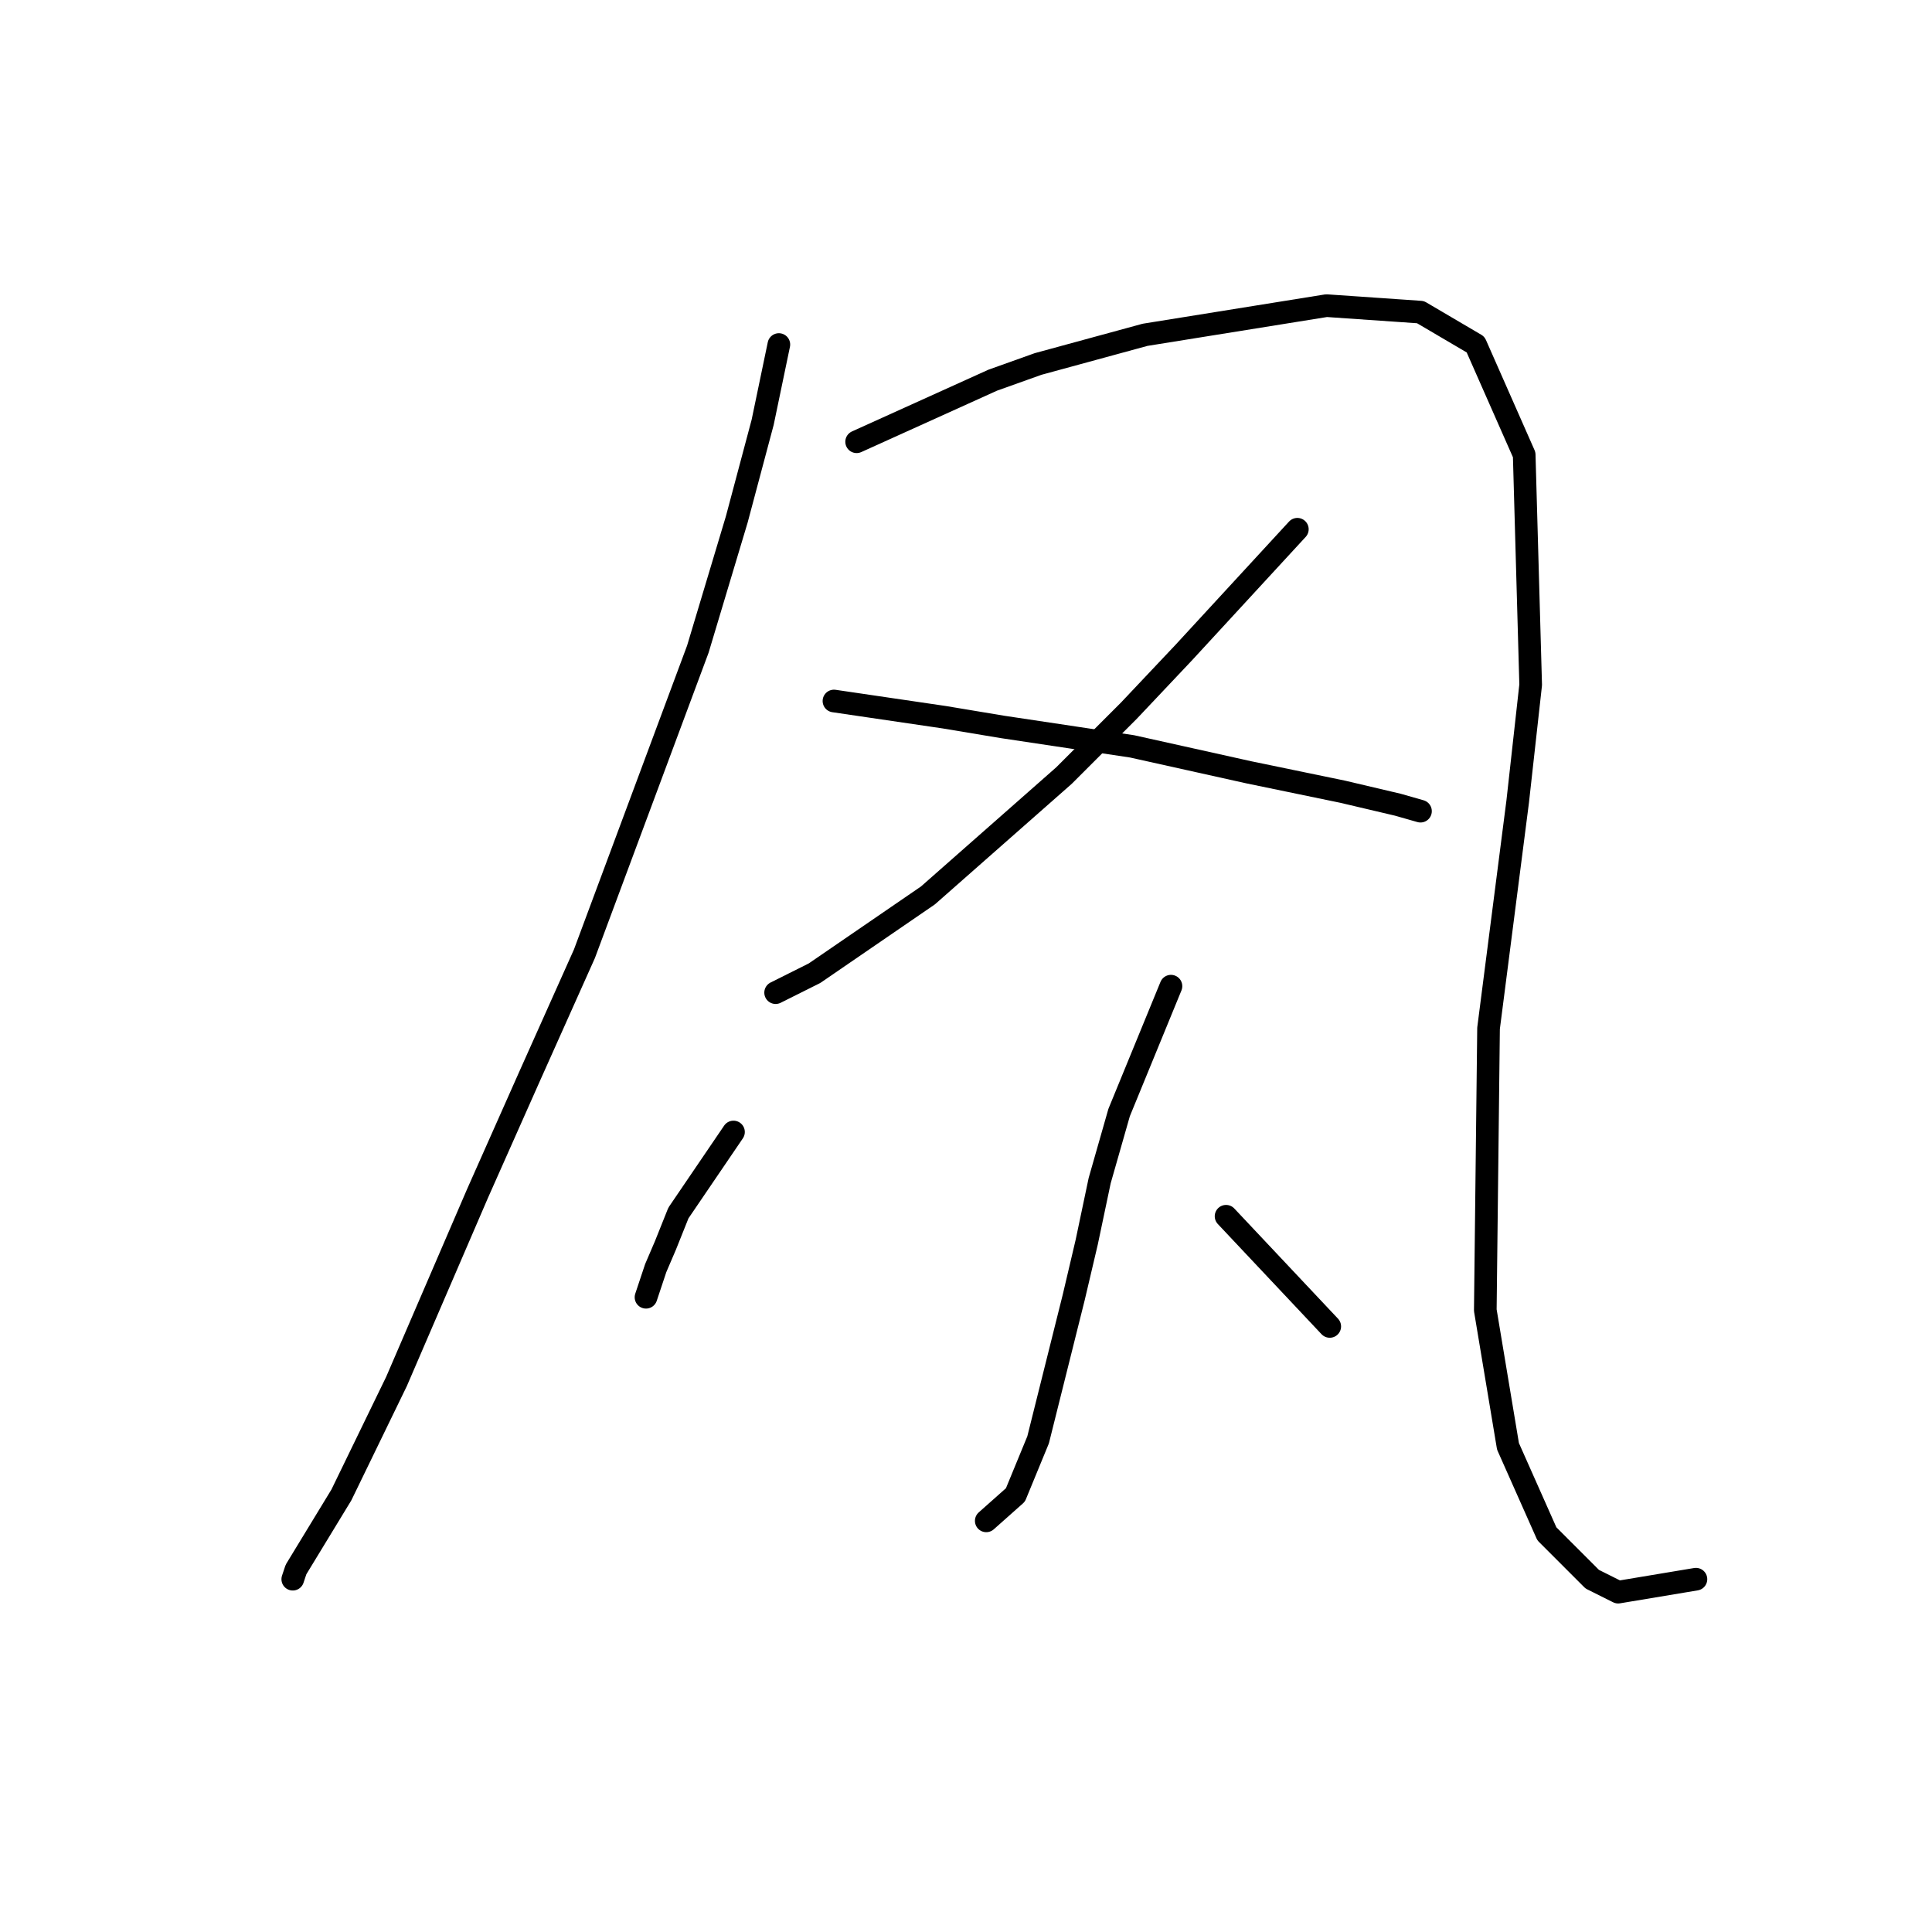 <?xml version="1.0" standalone="no"?>
    <svg width="256" height="256" xmlns="http://www.w3.org/2000/svg" version="1.1">
    <polyline stroke="black" stroke-width="3" stroke-linecap="round" fill="transparent" stroke-linejoin="round" points="103.203 45.653 101.056 55.958 97.621 68.84 92.468 86.016 77.44 126.379 70.14 142.695 63.27 158.154 52.535 183.058 45.235 198.087 39.224 207.963 38.794 209.251 38.794 209.251 " />
        <polyline stroke="black" stroke-width="3" stroke-linecap="round" fill="transparent" stroke-linejoin="round" points="113.508 58.535 131.543 50.376 137.554 48.229 151.724 44.365 175.77 40.5 188.222 41.359 195.522 45.653 201.963 60.252 202.822 90.739 201.104 106.197 197.24 136.255 196.81 173.612 199.816 191.646 204.969 203.24 210.98 209.251 214.415 210.969 224.721 209.251 224.721 209.251 " />
        <polyline stroke="black" stroke-width="3" stroke-linecap="round" fill="transparent" stroke-linejoin="round" points="171.906 70.128 156.877 86.445 149.577 94.174 140.989 102.762 122.955 118.65 107.926 128.955 102.774 131.531 102.774 131.531 " />
        <polyline stroke="black" stroke-width="3" stroke-linecap="round" fill="transparent" stroke-linejoin="round" points="110.503 92.886 125.102 95.033 132.831 96.321 150.007 98.898 157.736 100.615 165.465 102.333 177.917 104.909 185.217 106.627 188.222 107.485 188.222 107.485 " />
        <polyline stroke="black" stroke-width="3" stroke-linecap="round" fill="transparent" stroke-linejoin="round" points="155.159 130.673 148.289 147.419 145.713 156.436 143.995 164.594 142.278 171.894 138.842 185.635 137.554 190.787 134.549 198.087 130.684 201.522 130.684 201.522 " />
        <polyline stroke="black" stroke-width="3" stroke-linecap="round" fill="transparent" stroke-linejoin="round" points="97.191 149.995 89.892 160.73 88.174 165.024 86.886 168.03 85.598 171.894 85.598 171.894 " />
        <polyline stroke="black" stroke-width="3" stroke-linecap="round" fill="transparent" stroke-linejoin="round" points="162.459 161.159 176.199 175.759 176.199 175.759 " />
        </svg>